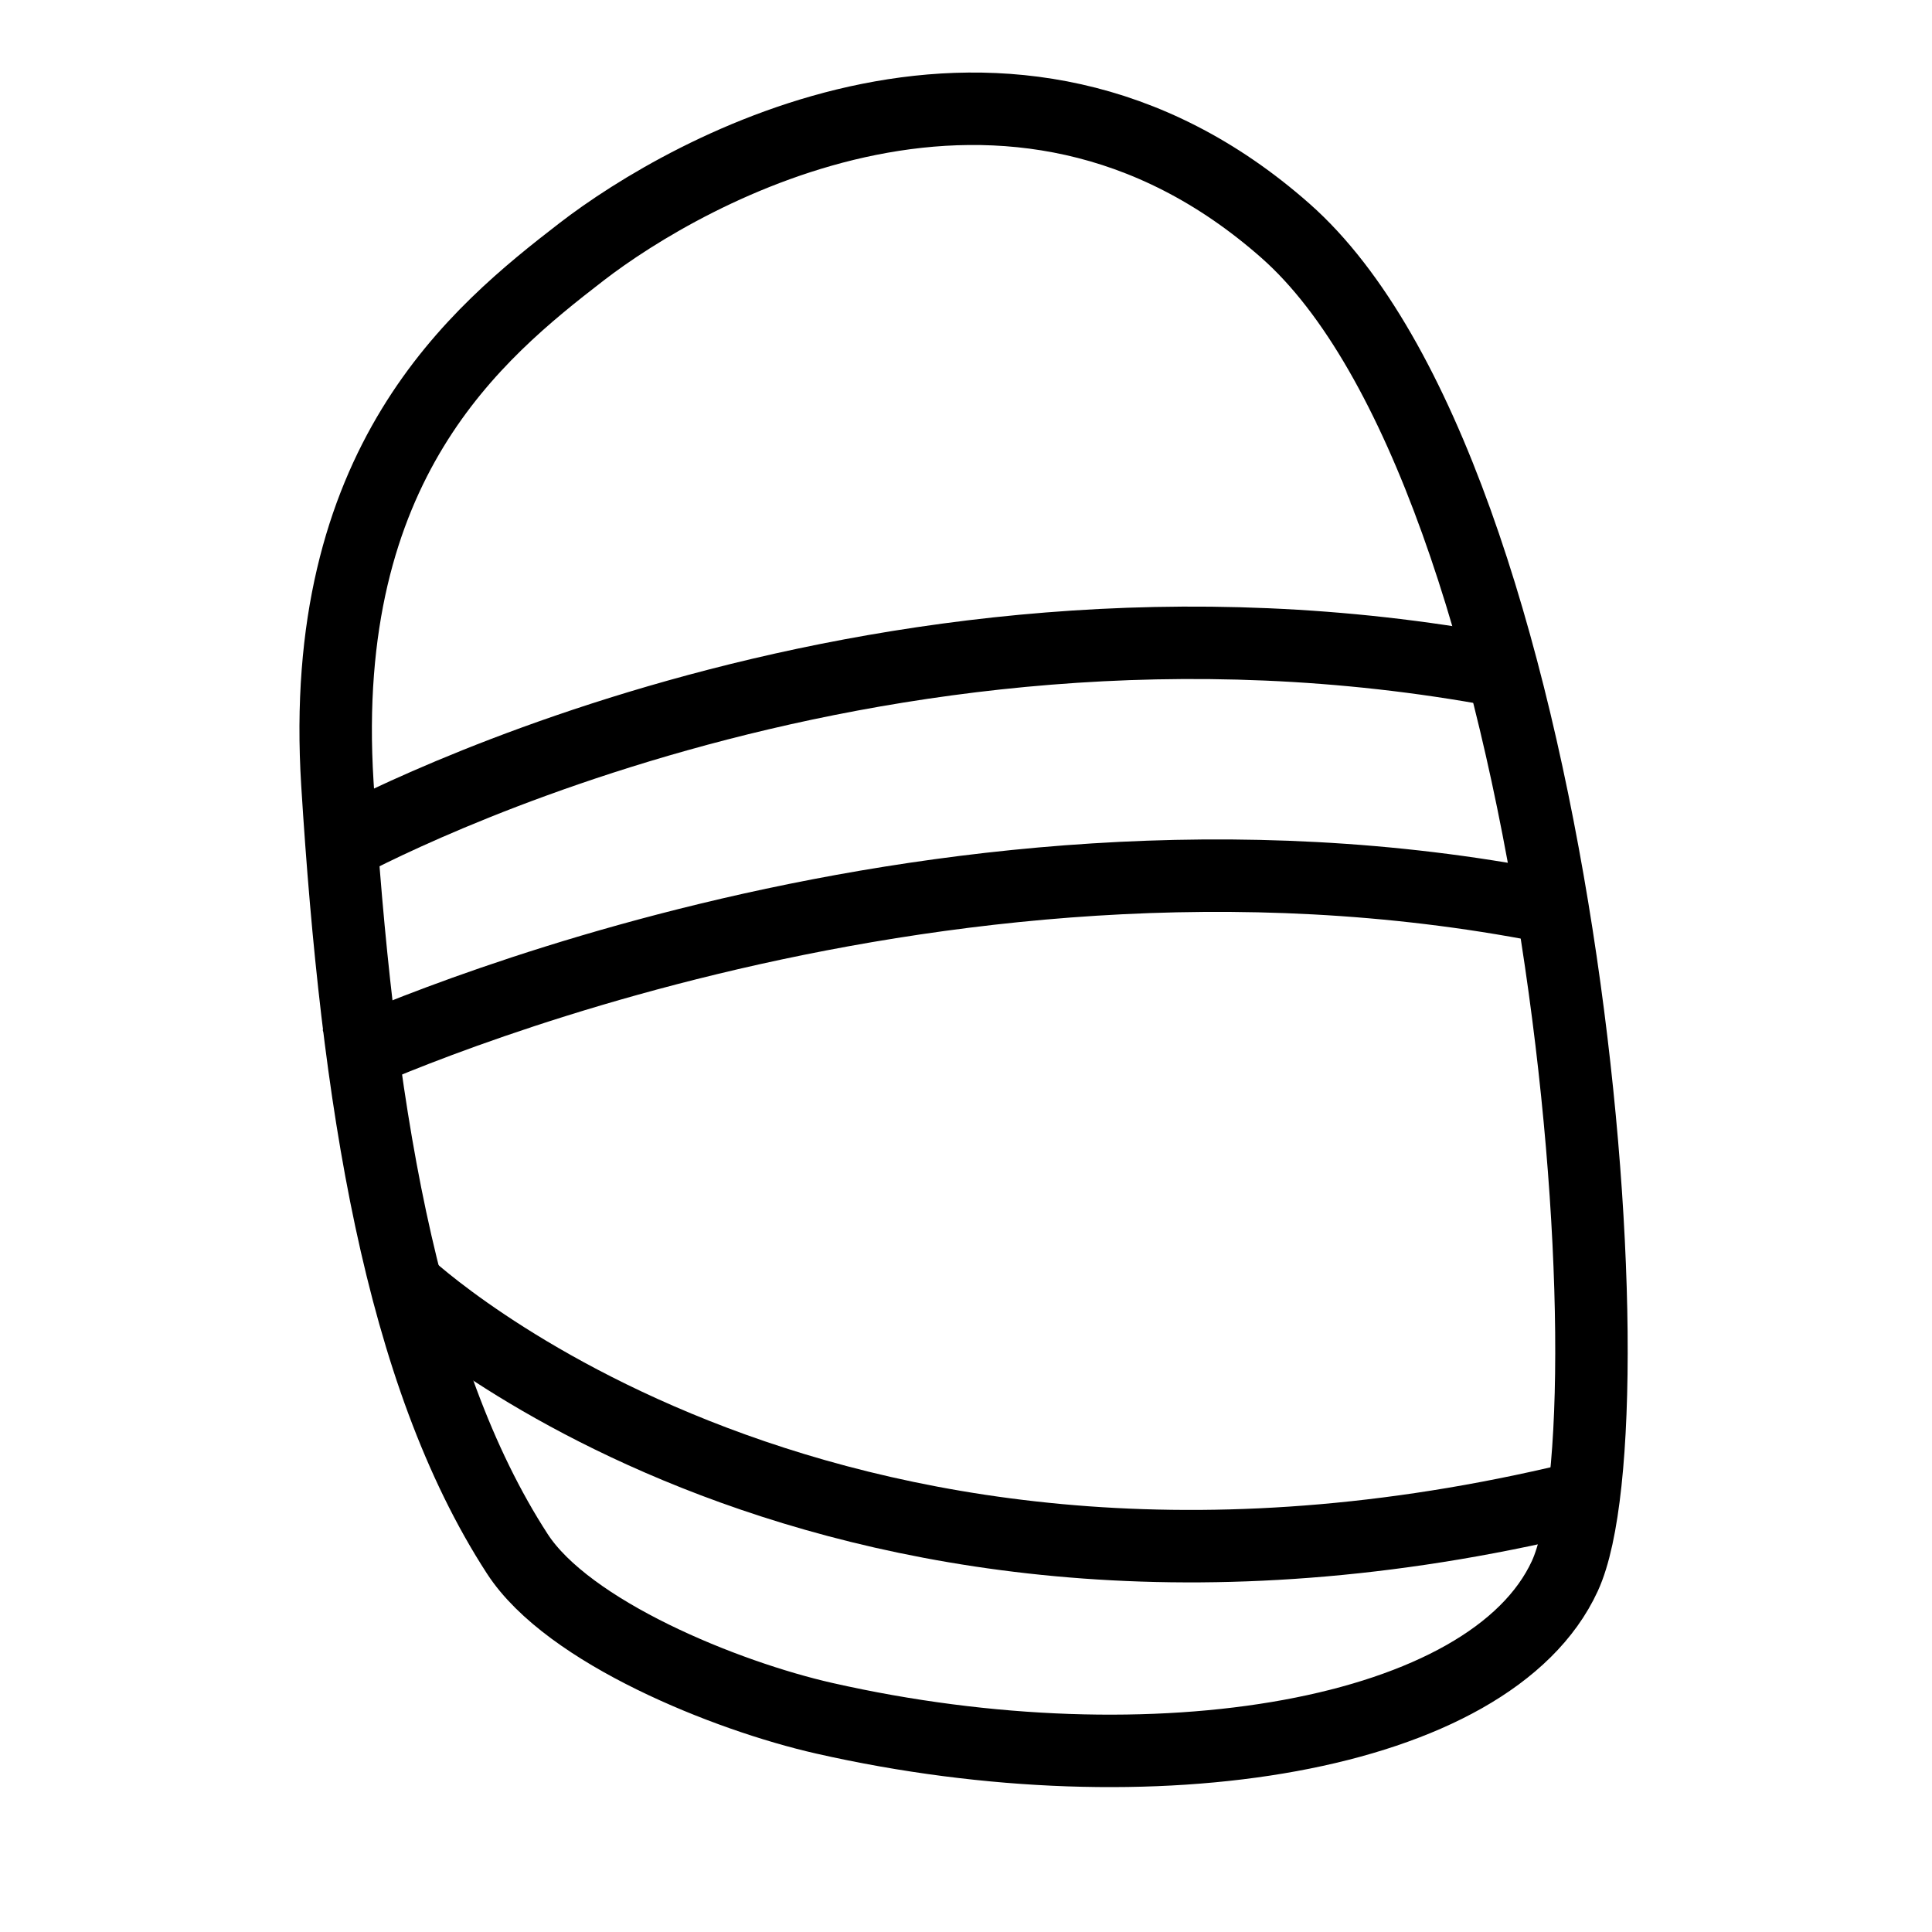 <svg id="img_BeautyDevice_80" xmlns="http://www.w3.org/2000/svg" width="80" height="80" viewBox="0 0 80 80">
  <rect id="Rectangle" width="80" height="80" fill="none"/>
  <g id="ic" transform="translate(13 4)">
    <path id="Path" d="M10.177,5.93C5.83,9.286-.759,14.681.071,27.955c.817,13.06,2.59,24.392,7.448,31.882,2.1,3.245,8.635,5.889,12.718,6.814,13.619,3.086,27.591.778,30.66-5.892s-.108-45.585-11.566-55.7S14.523,2.574,10.177,5.93Z" transform="translate(0.9 0.5)" fill="none" stroke="#000" stroke-miterlimit="10" stroke-width="3"/>
    <path id="Path-2" data-name="Path" d="M0,0S17.3,16.894,48.981,9.5" transform="matrix(1, -0.017, 0.017, 1, 3.823, 49.209)" fill="none" stroke="#000" stroke-miterlimit="10" stroke-width="3"/>
    <path id="Path-3" data-name="Path" d="M0,8S24.241-3.5,50,1.533" transform="translate(1 32)" fill="none" stroke="#000" stroke-miterlimit="10" stroke-width="3"/>
    <path id="Path-4" data-name="Path" d="M0,10S21.412-3.058,48,.935" transform="matrix(0.999, 0.035, -0.035, 0.999, 1.189, 21.165)" fill="none" stroke="#000" stroke-miterlimit="10" stroke-width="3"/>
  </g>
</svg>
